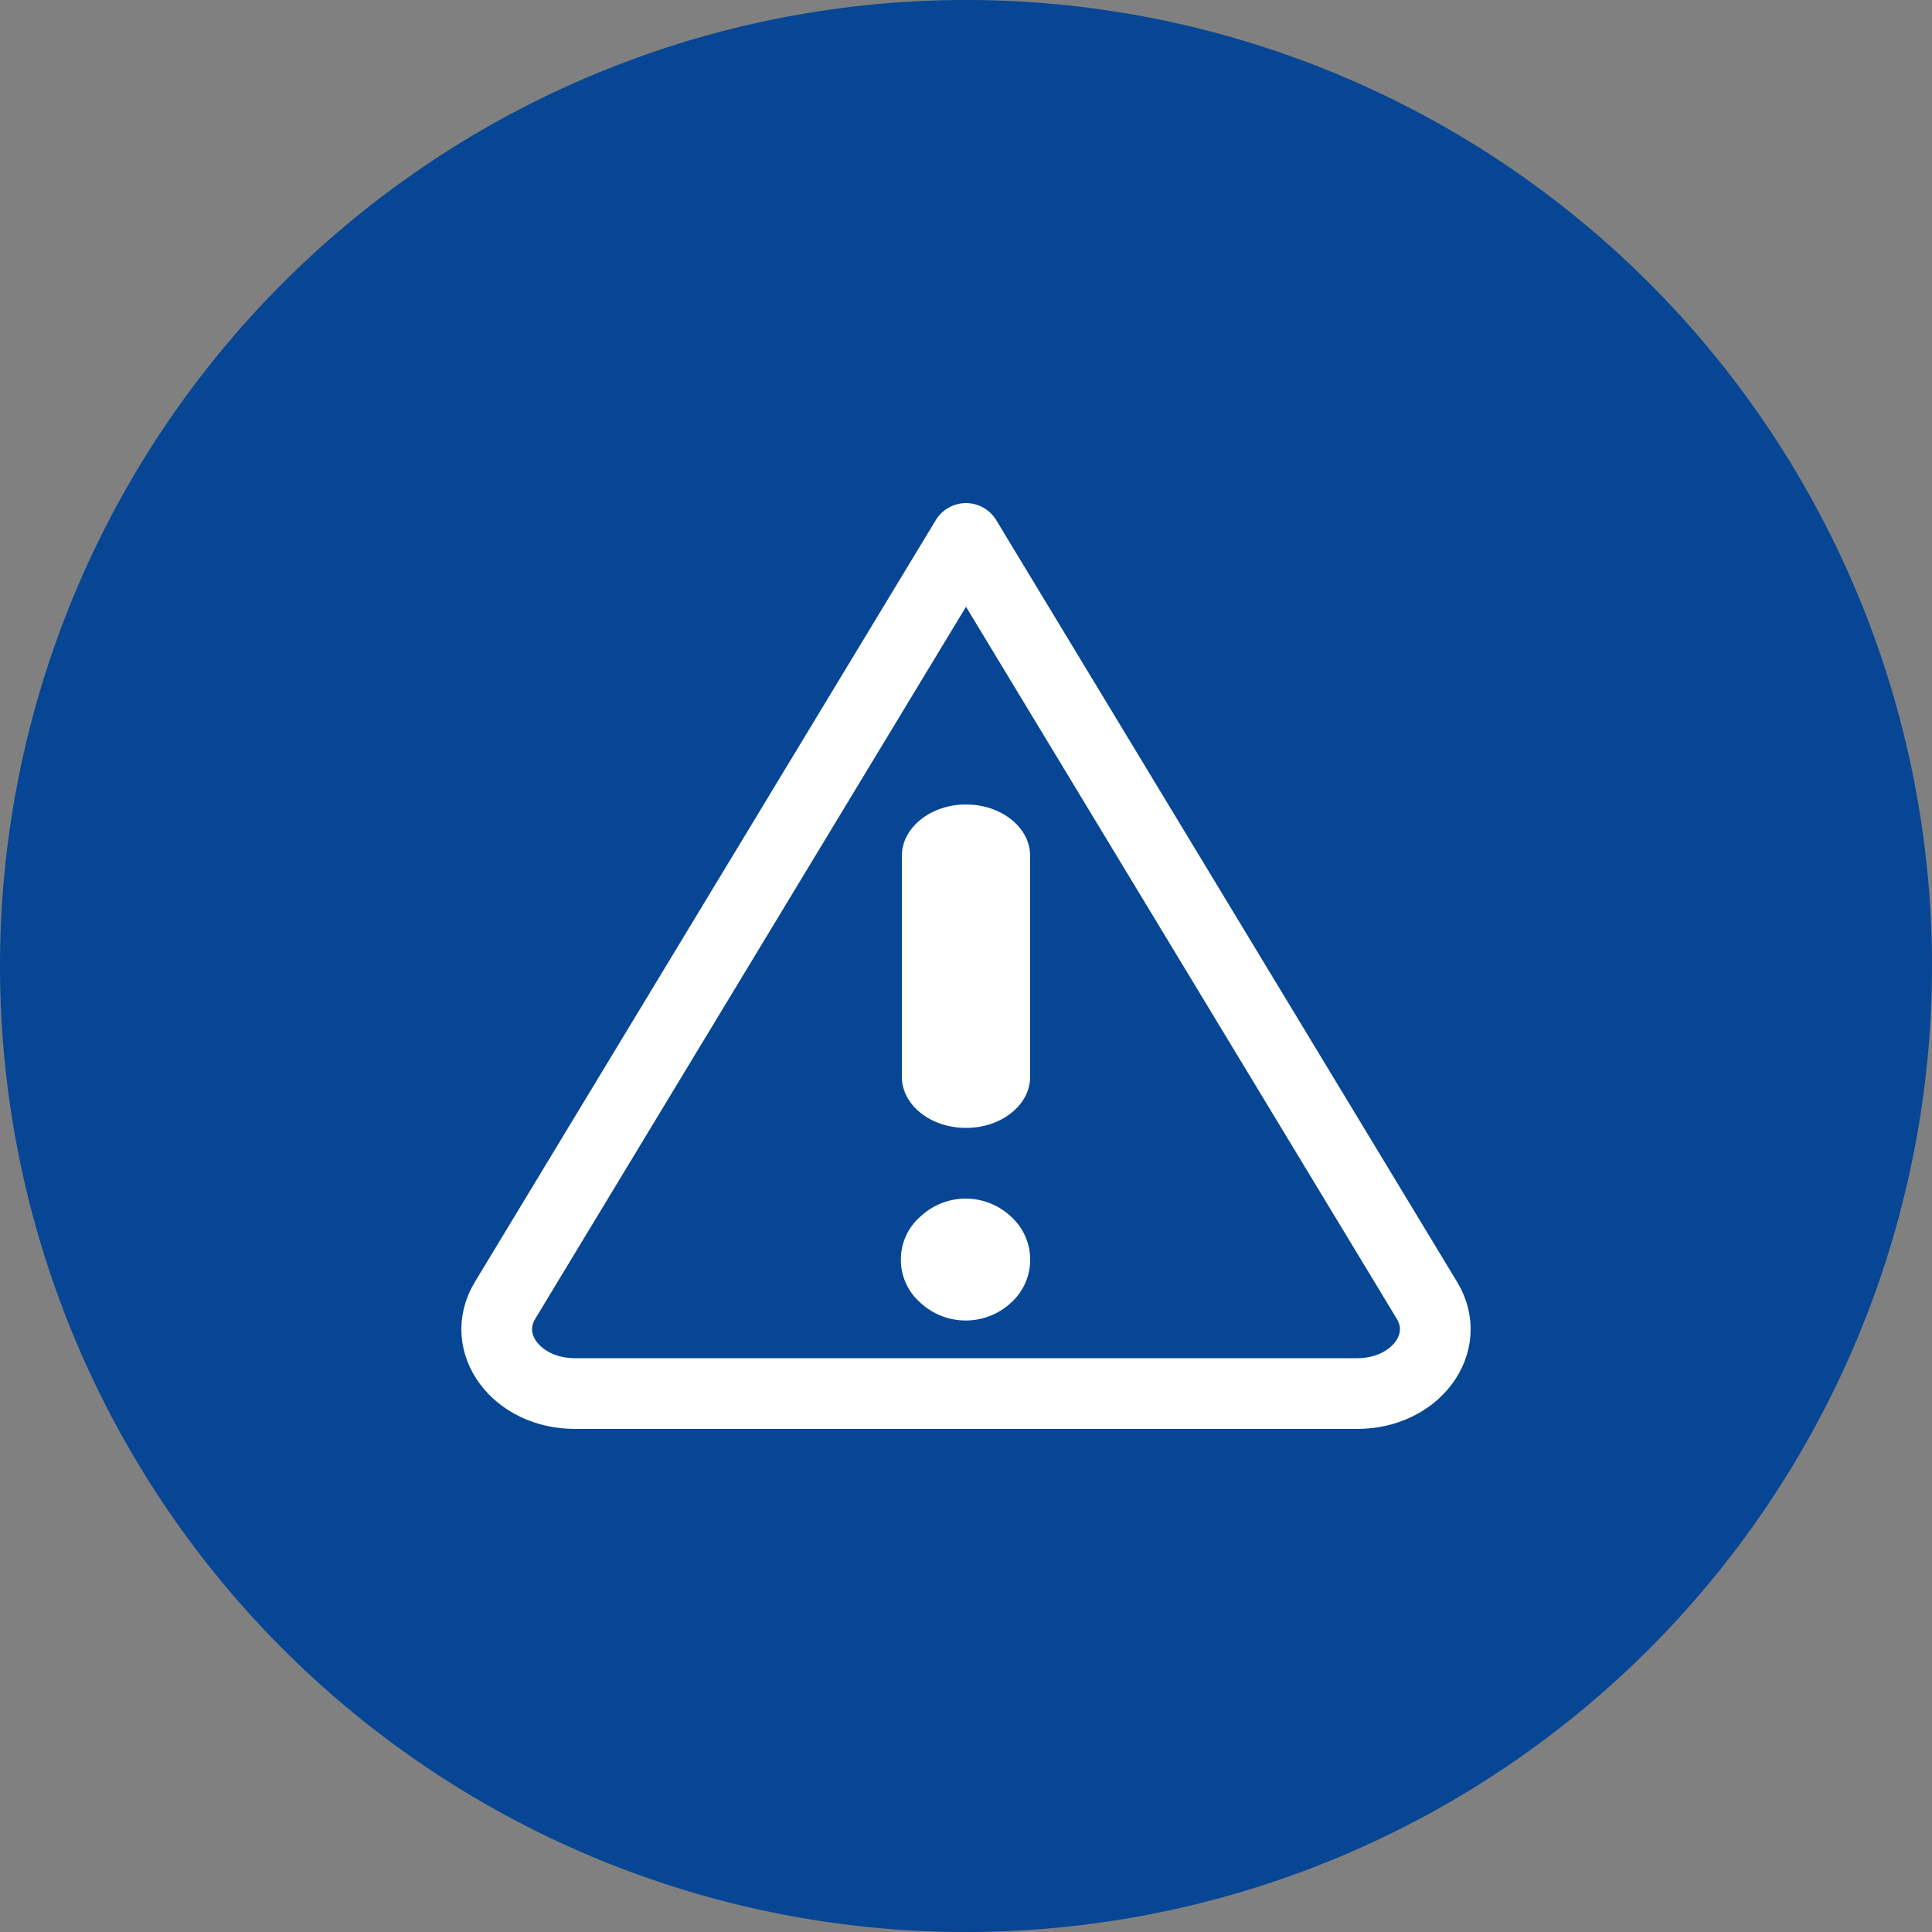 <svg xmlns="http://www.w3.org/2000/svg" viewBox="0 0 100 100"><rect x="0" y="0" width="100" height="100" fill="#808080" stroke="none"/><defs><style>.cls-1{fill:#064694;}.cls-2{fill:#fff;}.cls-3{fill:none;stroke:#fff;stroke-linejoin:round;stroke-width:3.66px;}</style></defs><title>security</title><g id="bg"><path class="cls-1" d="M50,100h0A50,50,0,1,0,0,50a50,50,0,0,0,50,50"/></g><g id="security"><path class="cls-2" d="M46.63,65.2a2.92,2.92,0,0,1,1-2.22,3.42,3.42,0,0,1,4.71,0,3,3,0,0,1,0,4.44,3.45,3.45,0,0,1-4.71,0,2.93,2.93,0,0,1-1-2.22M50,41.64h0c1.84,0,3.32,1.2,3.32,2.66V55.73c0,1.46-1.48,2.65-3.32,2.65s-3.32-1.19-3.32-2.65V44.3c0-1.46,1.49-2.66,3.32-2.66"/><path class="cls-3" d="M70.25,72.13H29.75c-3,0-4.95-2.6-3.61-4.82L50,27.87,73.86,67.31C75.2,69.53,73.25,72.13,70.25,72.13Z"/></g></svg>